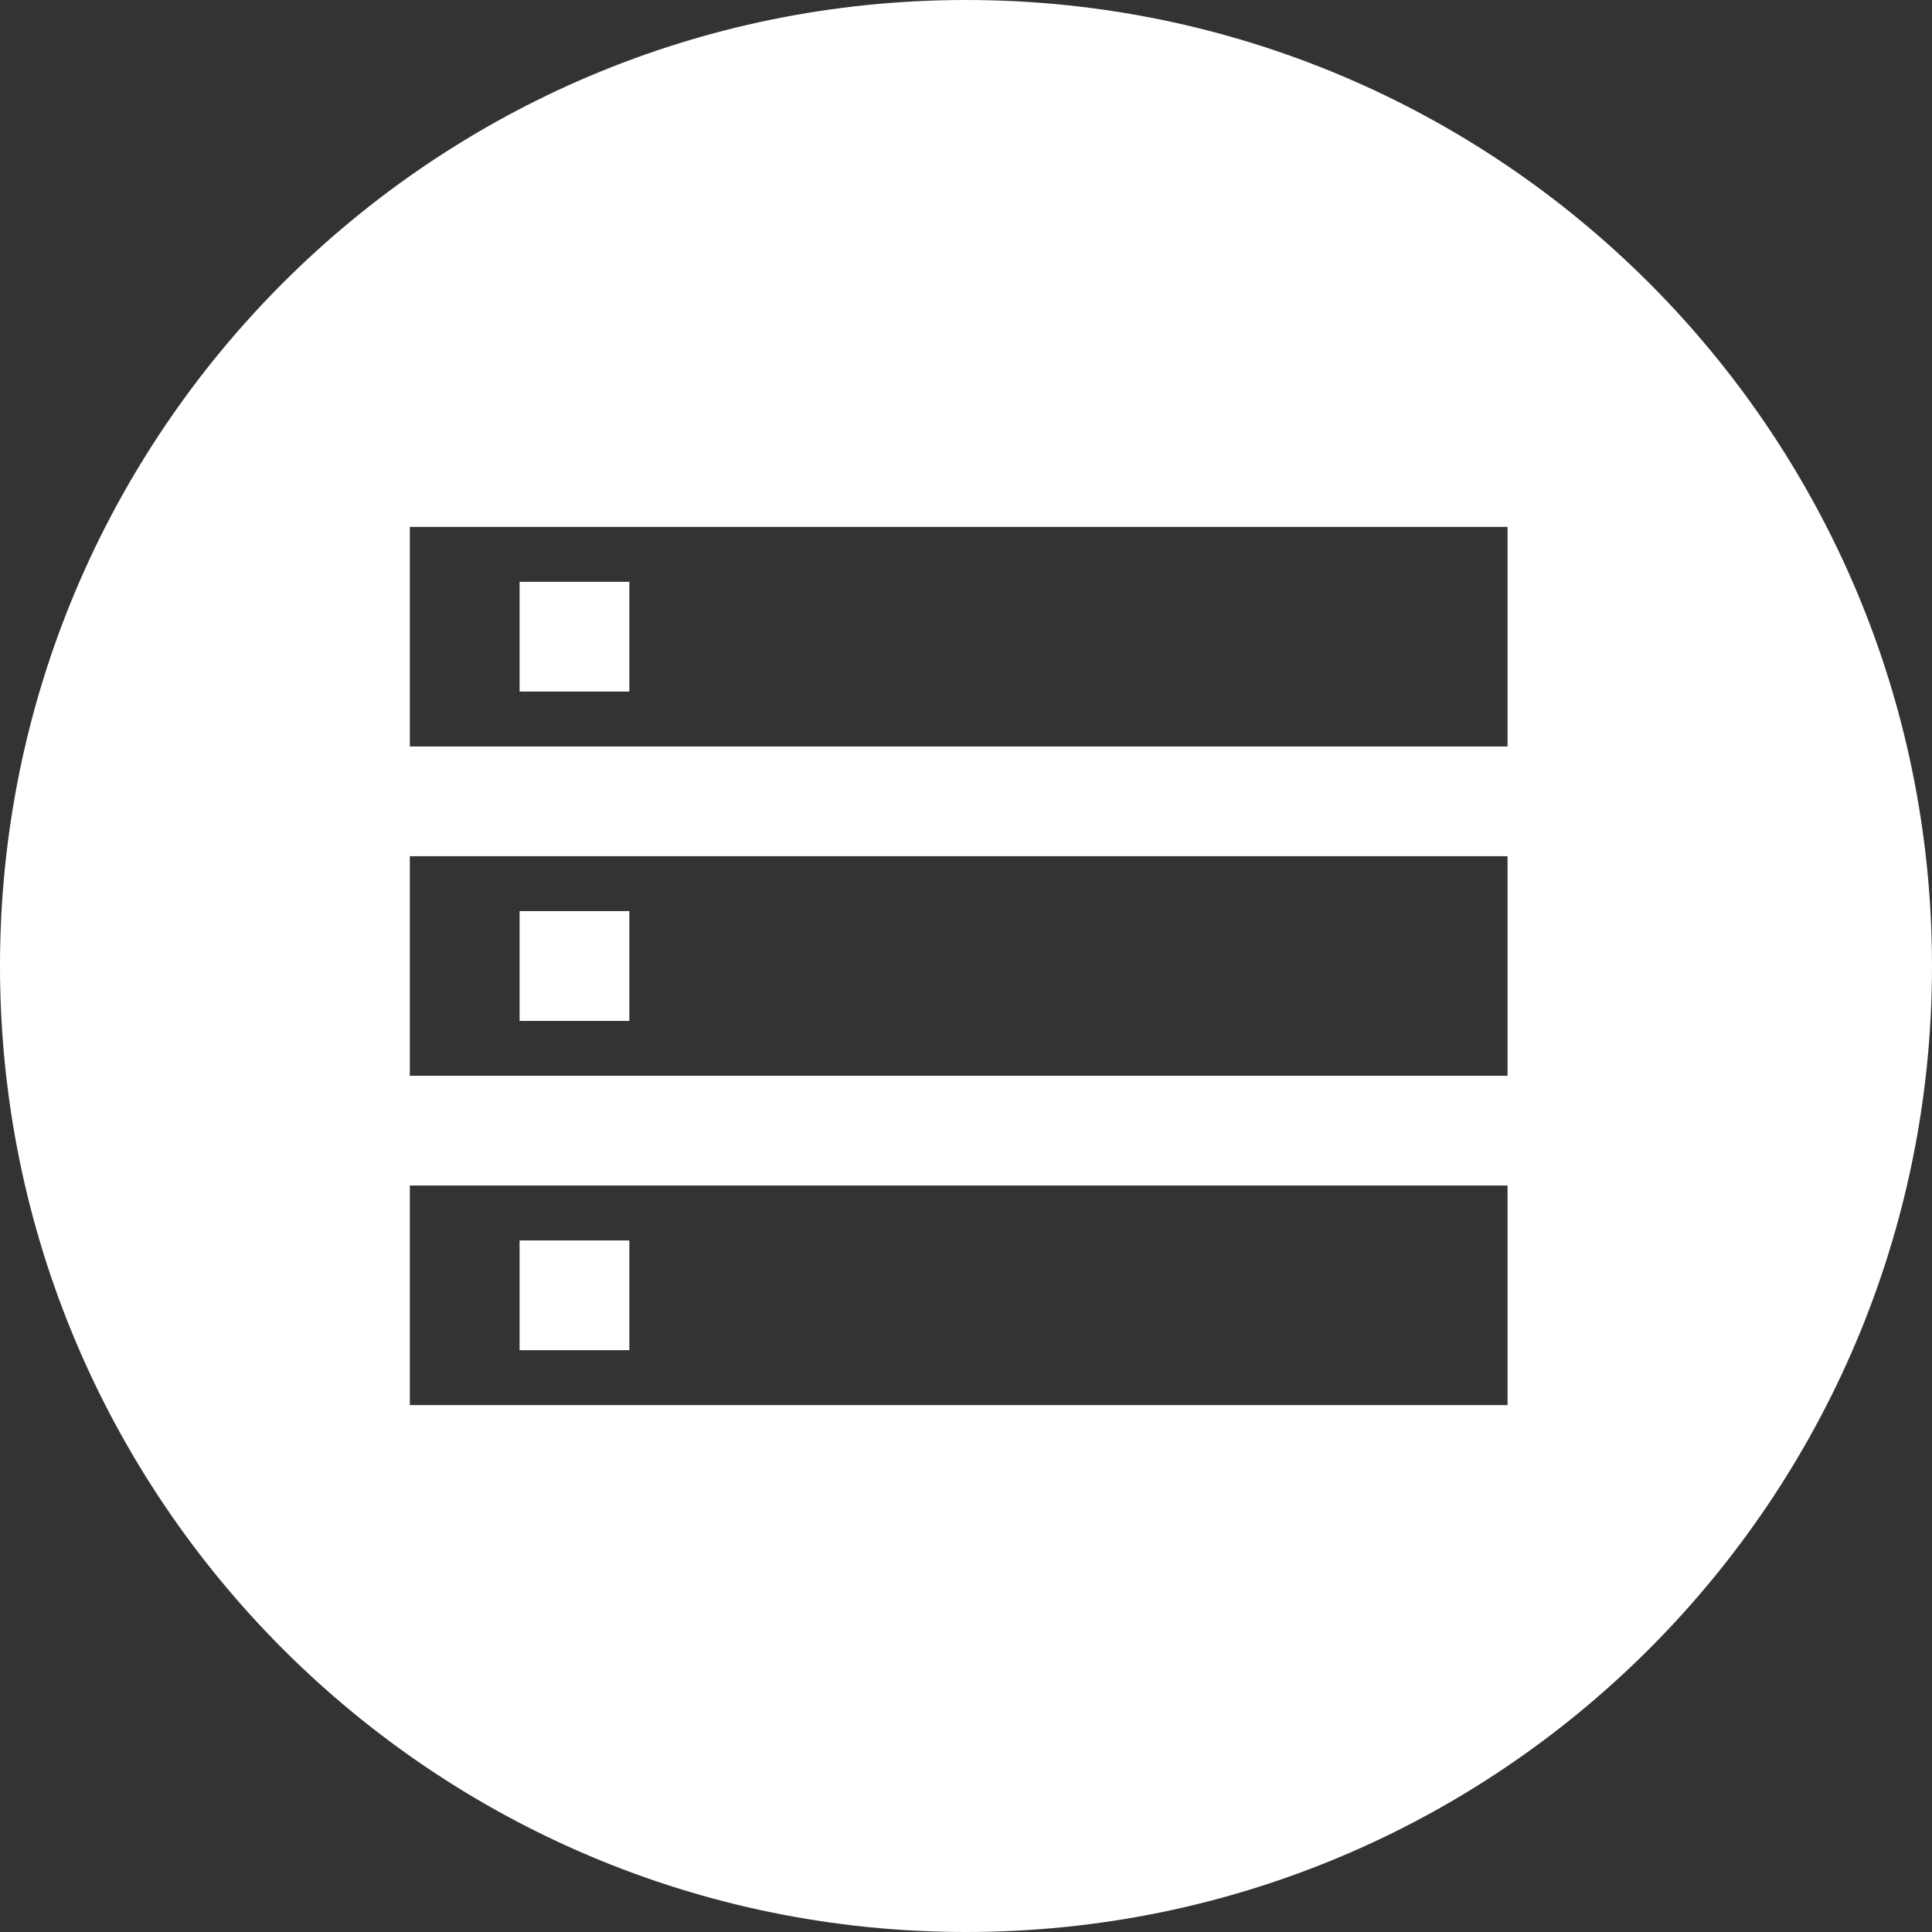 <svg width="33" height="33" viewBox="0 0 33 33" fill="none" xmlns="http://www.w3.org/2000/svg">
<rect x="0" y="0" width="33" height="33" fill="#333333" stroke="none"/>
<path fill-rule="evenodd" clip-rule="evenodd" d="M16.5 33C25.613 33 33 25.613 33 16.5C33 7.387 25.613 0 16.5 0C7.387 0 0 7.387 0 16.5C0 25.613 7.387 33 16.5 33ZM25.75 24H7V20.25H25.75V24ZM10.75 21.188H8.875V23.062H10.75V21.188ZM7 12.75V9H25.75V12.75H7ZM8.875 11.812H10.75V9.938H8.875V11.812ZM25.75 18.375H7V14.625H25.75V18.375ZM10.75 15.562H8.875V17.438H10.75V15.562Z" fill="white"/>
</svg>
